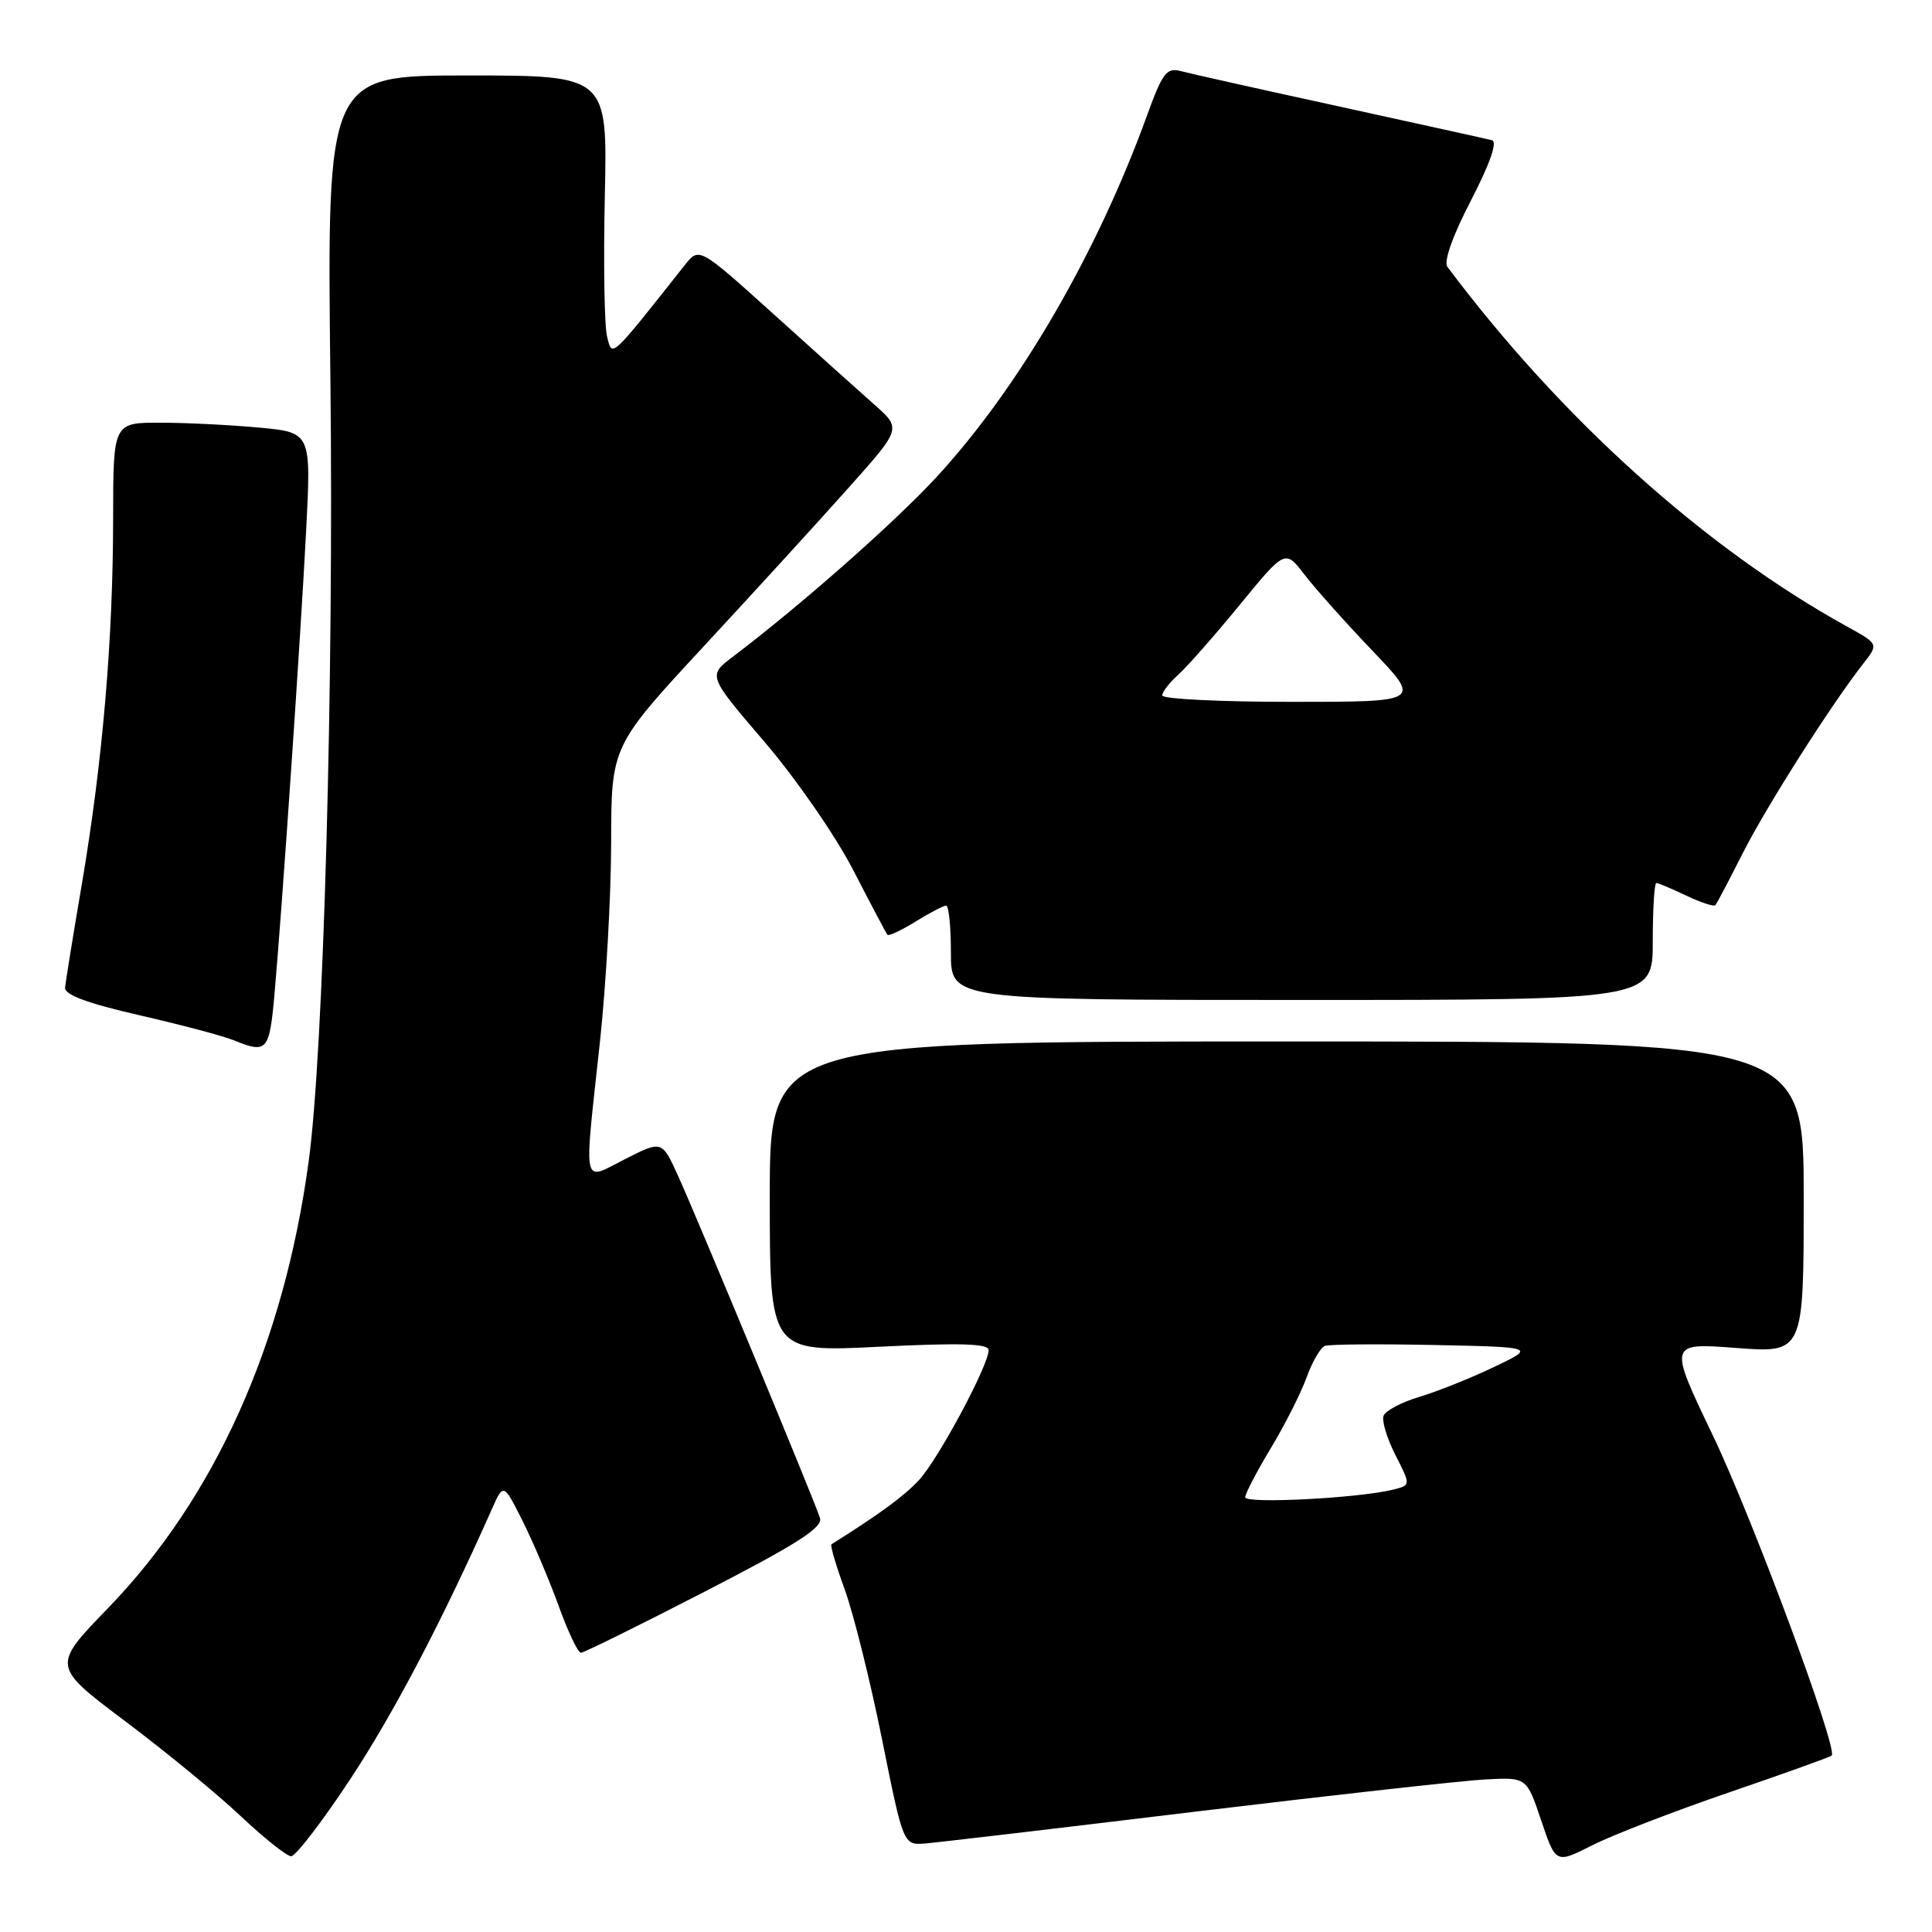 <?xml version="1.0" encoding="UTF-8" standalone="no"?>
<!DOCTYPE svg PUBLIC "-//W3C//DTD SVG 1.1//EN" "http://www.w3.org/Graphics/SVG/1.1/DTD/svg11.dtd" >
<svg xmlns="http://www.w3.org/2000/svg" xmlns:xlink="http://www.w3.org/1999/xlink" version="1.1" viewBox="0 0 256 256">
 <g >
 <path fill="currentColor"
d=" M 229.12 237.50 C 236.41 235.00 242.53 232.81 242.71 232.62 C 243.57 231.76 232.20 201.14 226.97 190.22 C 221.08 177.93 221.08 177.93 230.04 178.61 C 239.00 179.29 239.00 179.29 239.00 158.64 C 239.00 138.00 239.00 138.00 170.50 138.00 C 102.00 138.00 102.00 138.00 102.00 158.58 C 102.00 179.17 102.00 179.17 116.50 178.45 C 127.24 177.92 131.00 178.03 131.00 178.89 C 131.00 180.91 124.31 193.39 121.76 196.13 C 119.78 198.26 116.50 200.66 110.17 204.63 C 109.98 204.74 110.78 207.46 111.95 210.67 C 113.11 213.88 115.33 222.80 116.88 230.50 C 119.70 244.50 119.70 244.50 122.60 244.27 C 124.19 244.14 140.35 242.24 158.50 240.04 C 176.65 237.85 193.93 235.93 196.89 235.78 C 202.29 235.50 202.29 235.50 204.22 241.23 C 206.15 246.96 206.15 246.96 211.00 244.50 C 213.67 243.15 221.82 240.00 229.12 237.50 Z  M 46.41 235.75 C 52.17 227.02 58.61 214.74 65.16 200.00 C 66.71 196.50 66.71 196.50 69.23 201.50 C 70.61 204.25 72.76 209.31 74.01 212.75 C 75.25 216.19 76.58 219.00 76.97 219.00 C 77.35 219.00 84.75 215.35 93.42 210.88 C 105.67 204.57 109.06 202.40 108.65 201.13 C 107.90 198.79 92.39 161.39 89.85 155.81 C 87.71 151.11 87.71 151.11 82.86 153.57 C 77.05 156.51 77.35 157.88 79.50 138.00 C 80.30 130.57 80.97 118.73 80.98 111.68 C 81.00 98.87 81.00 98.87 93.25 85.64 C 99.99 78.37 108.64 68.90 112.47 64.60 C 119.44 56.79 119.44 56.79 115.89 53.64 C 113.93 51.91 107.90 46.50 102.49 41.61 C 92.64 32.73 92.64 32.73 90.75 35.11 C 80.76 47.73 81.14 47.39 80.44 44.60 C 80.08 43.18 79.95 34.82 80.14 26.01 C 80.50 10.00 80.50 10.00 61.91 10.00 C 43.32 10.00 43.32 10.00 43.78 50.25 C 44.24 90.42 42.88 139.37 40.90 153.90 C 37.60 178.19 28.48 198.46 14.27 213.13 C 6.88 220.77 6.88 220.77 16.59 228.07 C 21.93 232.08 28.82 237.74 31.90 240.65 C 34.98 243.55 37.98 245.94 38.57 245.96 C 39.16 245.98 42.69 241.39 46.41 235.75 Z  M 36.37 131.75 C 37.39 120.21 39.82 84.70 40.56 70.41 C 41.24 57.31 41.24 57.31 34.37 56.66 C 30.59 56.31 24.69 56.01 21.25 56.01 C 15.00 56.00 15.00 56.00 14.99 68.75 C 14.98 84.72 13.60 100.88 10.87 117.00 C 9.70 123.88 8.69 130.12 8.62 130.87 C 8.54 131.81 11.62 132.96 18.50 134.53 C 24.00 135.79 29.62 137.28 31.00 137.85 C 35.38 139.64 35.70 139.28 36.37 131.75 Z  M 219.00 124.75 C 219.00 120.49 219.21 117.00 219.47 117.00 C 219.72 117.00 221.52 117.76 223.45 118.68 C 225.39 119.60 227.13 120.17 227.31 119.93 C 227.50 119.69 229.14 116.58 230.95 113.00 C 234.11 106.78 242.63 93.38 246.91 87.91 C 248.93 85.33 248.93 85.33 244.71 83.00 C 225.91 72.62 206.83 55.45 191.79 35.36 C 191.27 34.66 192.47 31.27 194.91 26.56 C 197.44 21.66 198.45 18.78 197.69 18.58 C 197.03 18.41 187.95 16.41 177.50 14.12 C 167.05 11.84 157.56 9.72 156.41 9.41 C 154.60 8.93 154.02 9.70 152.03 15.18 C 145.38 33.57 135.00 51.40 124.08 63.23 C 118.51 69.26 106.13 80.18 97.11 87.02 C 93.79 89.53 93.79 89.53 101.30 98.30 C 105.46 103.16 110.70 110.73 113.05 115.28 C 115.38 119.80 117.42 123.66 117.59 123.86 C 117.76 124.06 119.43 123.28 121.32 122.11 C 123.20 120.95 125.02 120.00 125.37 120.00 C 125.72 120.00 126.00 122.81 126.00 126.25 C 126.00 132.50 126.00 132.50 172.50 132.50 C 219.00 132.50 219.00 132.50 219.00 124.75 Z  M 165.00 198.40 C 165.00 197.90 166.53 194.98 168.39 191.89 C 170.25 188.81 172.38 184.59 173.13 182.52 C 173.88 180.44 174.97 178.57 175.55 178.34 C 176.13 178.12 182.65 178.07 190.05 178.22 C 203.50 178.50 203.50 178.50 197.91 181.16 C 194.83 182.63 190.40 184.40 188.05 185.10 C 185.71 185.80 183.58 186.93 183.33 187.59 C 183.07 188.26 183.78 190.60 184.90 192.80 C 186.94 196.80 186.94 196.80 184.61 197.38 C 180.11 198.51 165.00 199.29 165.00 198.40 Z  M 154.00 92.15 C 154.00 91.69 154.96 90.45 156.13 89.40 C 157.29 88.36 160.96 84.19 164.27 80.15 C 170.29 72.80 170.29 72.80 172.86 76.15 C 174.27 77.99 178.33 82.54 181.88 86.25 C 188.33 93.00 188.33 93.00 171.16 93.00 C 161.72 93.00 154.00 92.62 154.00 92.15 Z "/>
</g>
</svg>